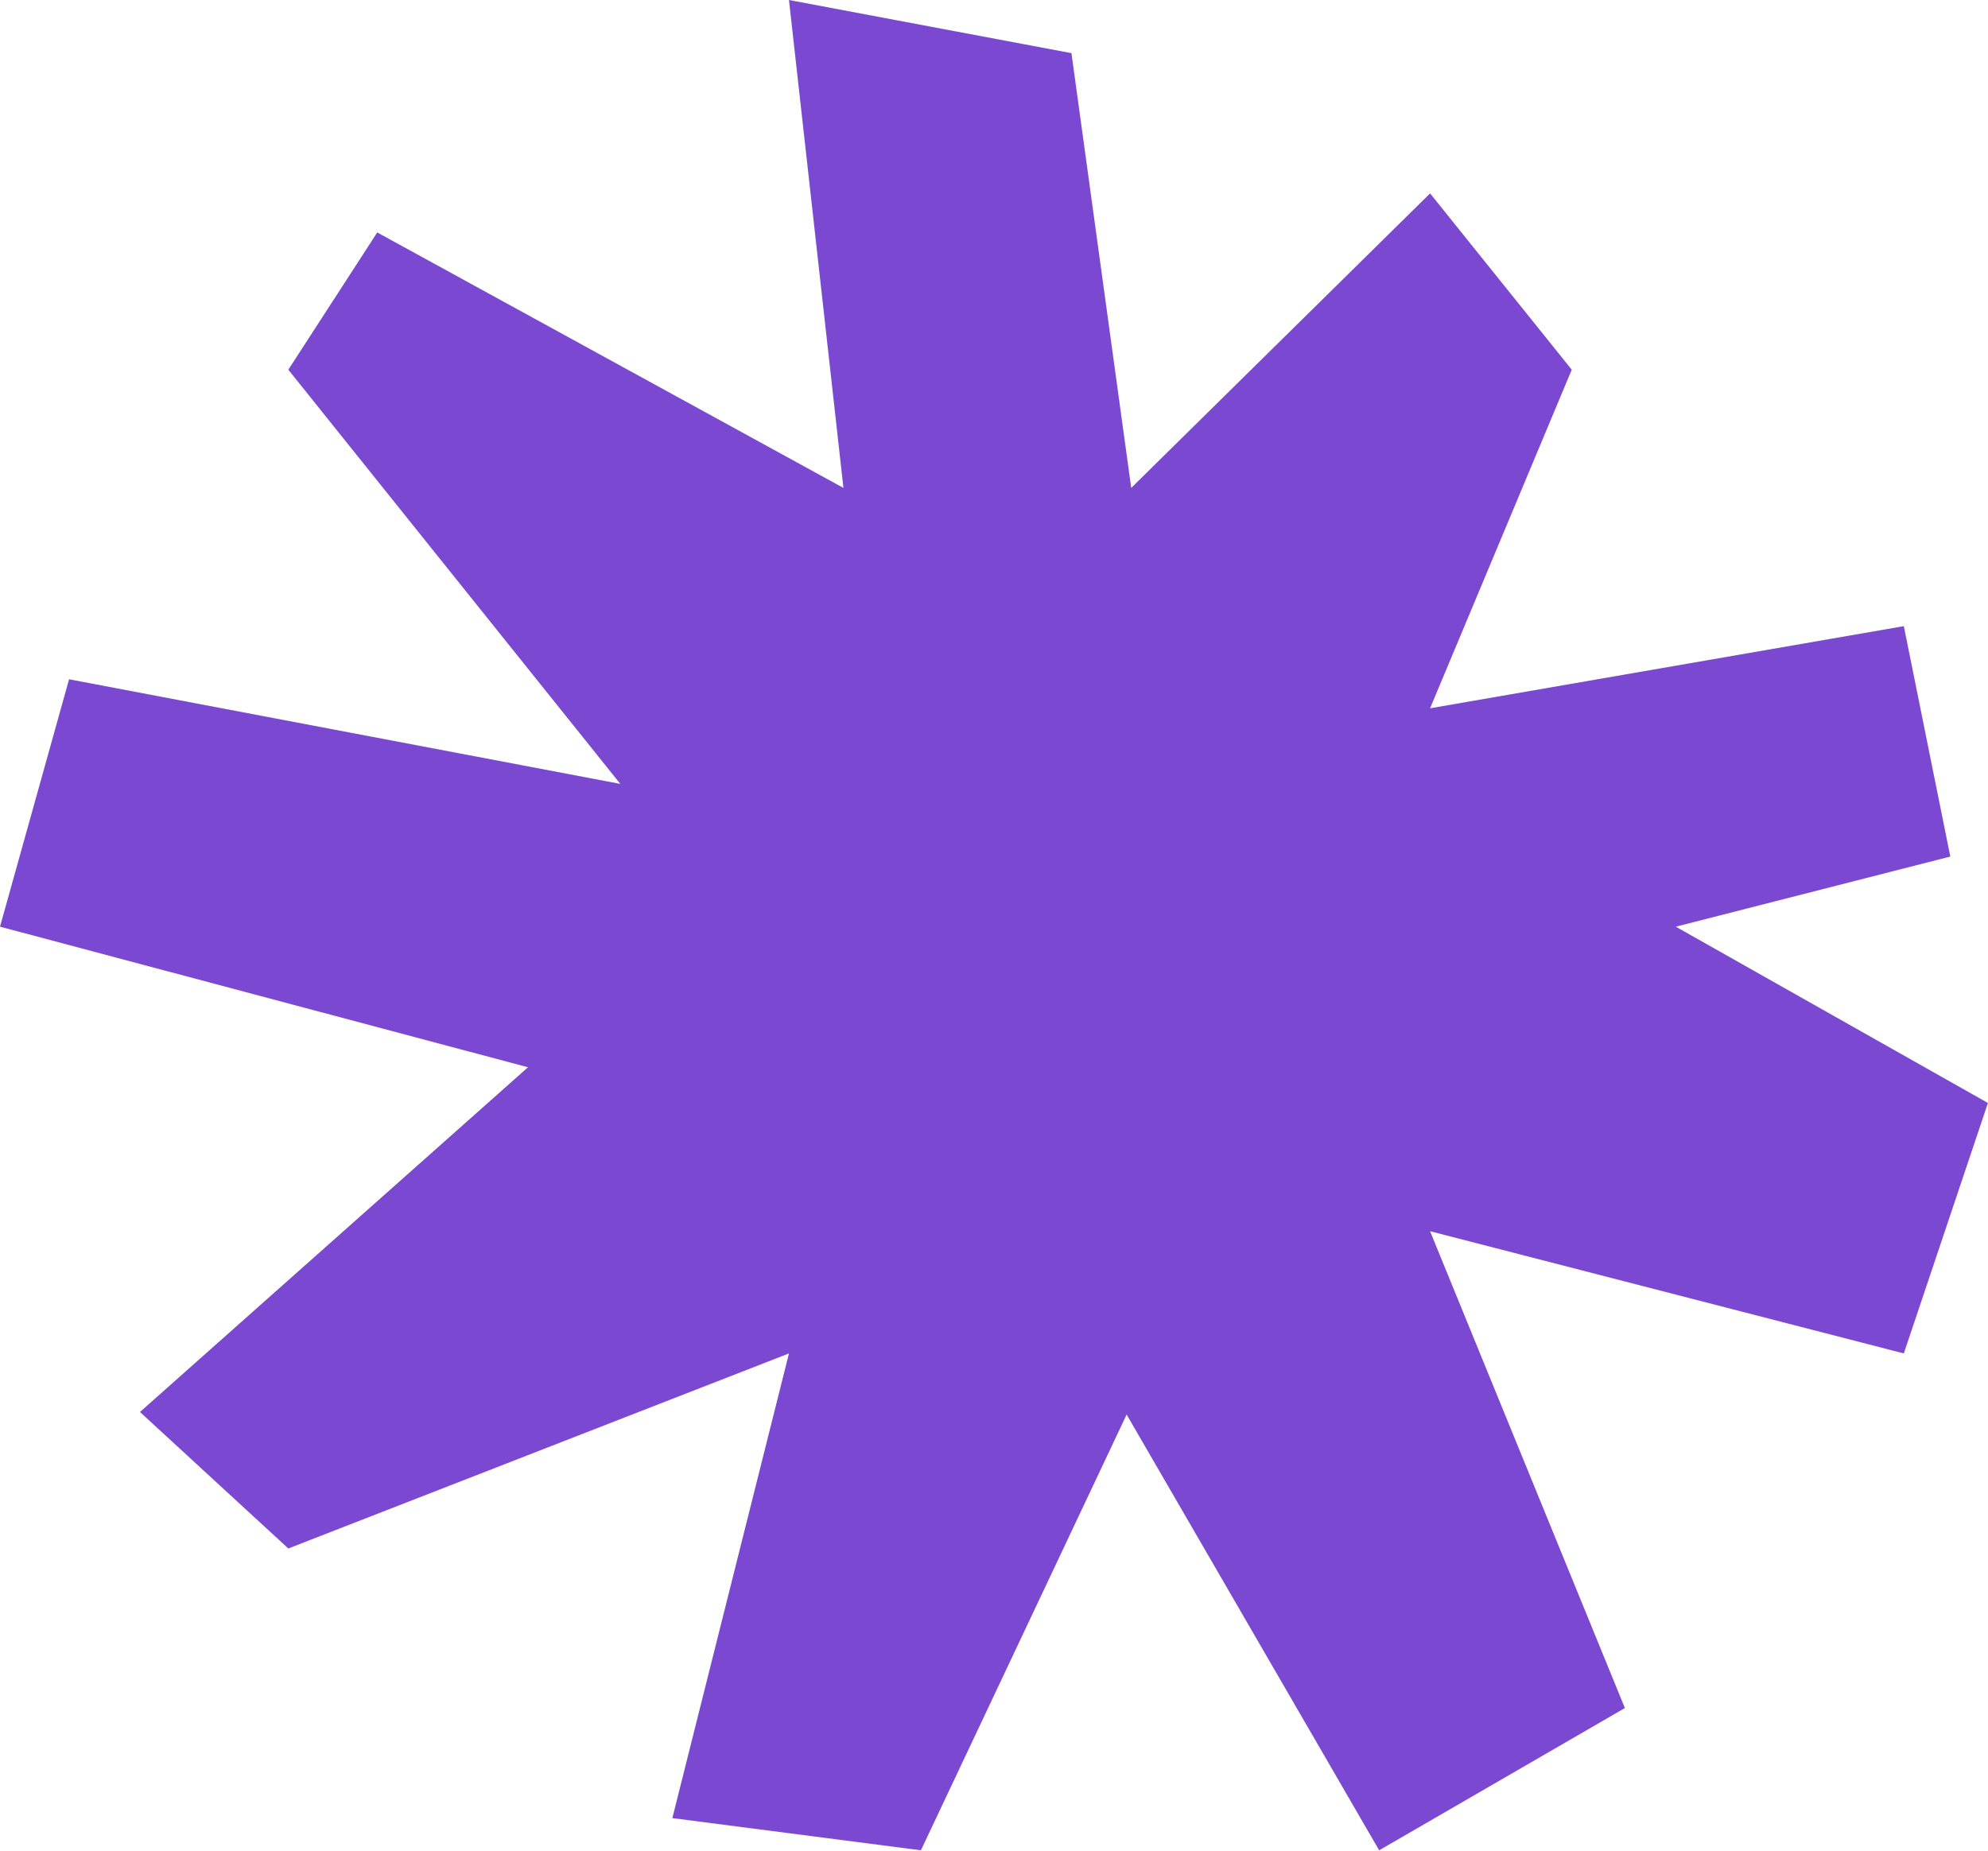 <svg width="1135" height="1057" viewBox="0 0 1135 1057" fill="none" xmlns="http://www.w3.org/2000/svg">
<path d="M0 529.126L39.434 387.865L354.154 447.601L164.618 211.097L215.374 132.725L481.538 278.592L450.441 0L611.718 30.347L645.842 278.592L816.466 110.426L897.354 211.097L816.466 404.431L1086.94 357.528L1113.48 489.087L956.757 529.126L1134.96 629.798L1086.94 772.796L816.466 703.013L927.687 975.283L787.397 1056.51L643.219 807.702L525.774 1056.51L383.865 1038.13L450.441 772.796L164.618 884.179L79.905 806.239L301.444 609.404L0 529.126Z" fill="#7B48D1"/>
</svg>
